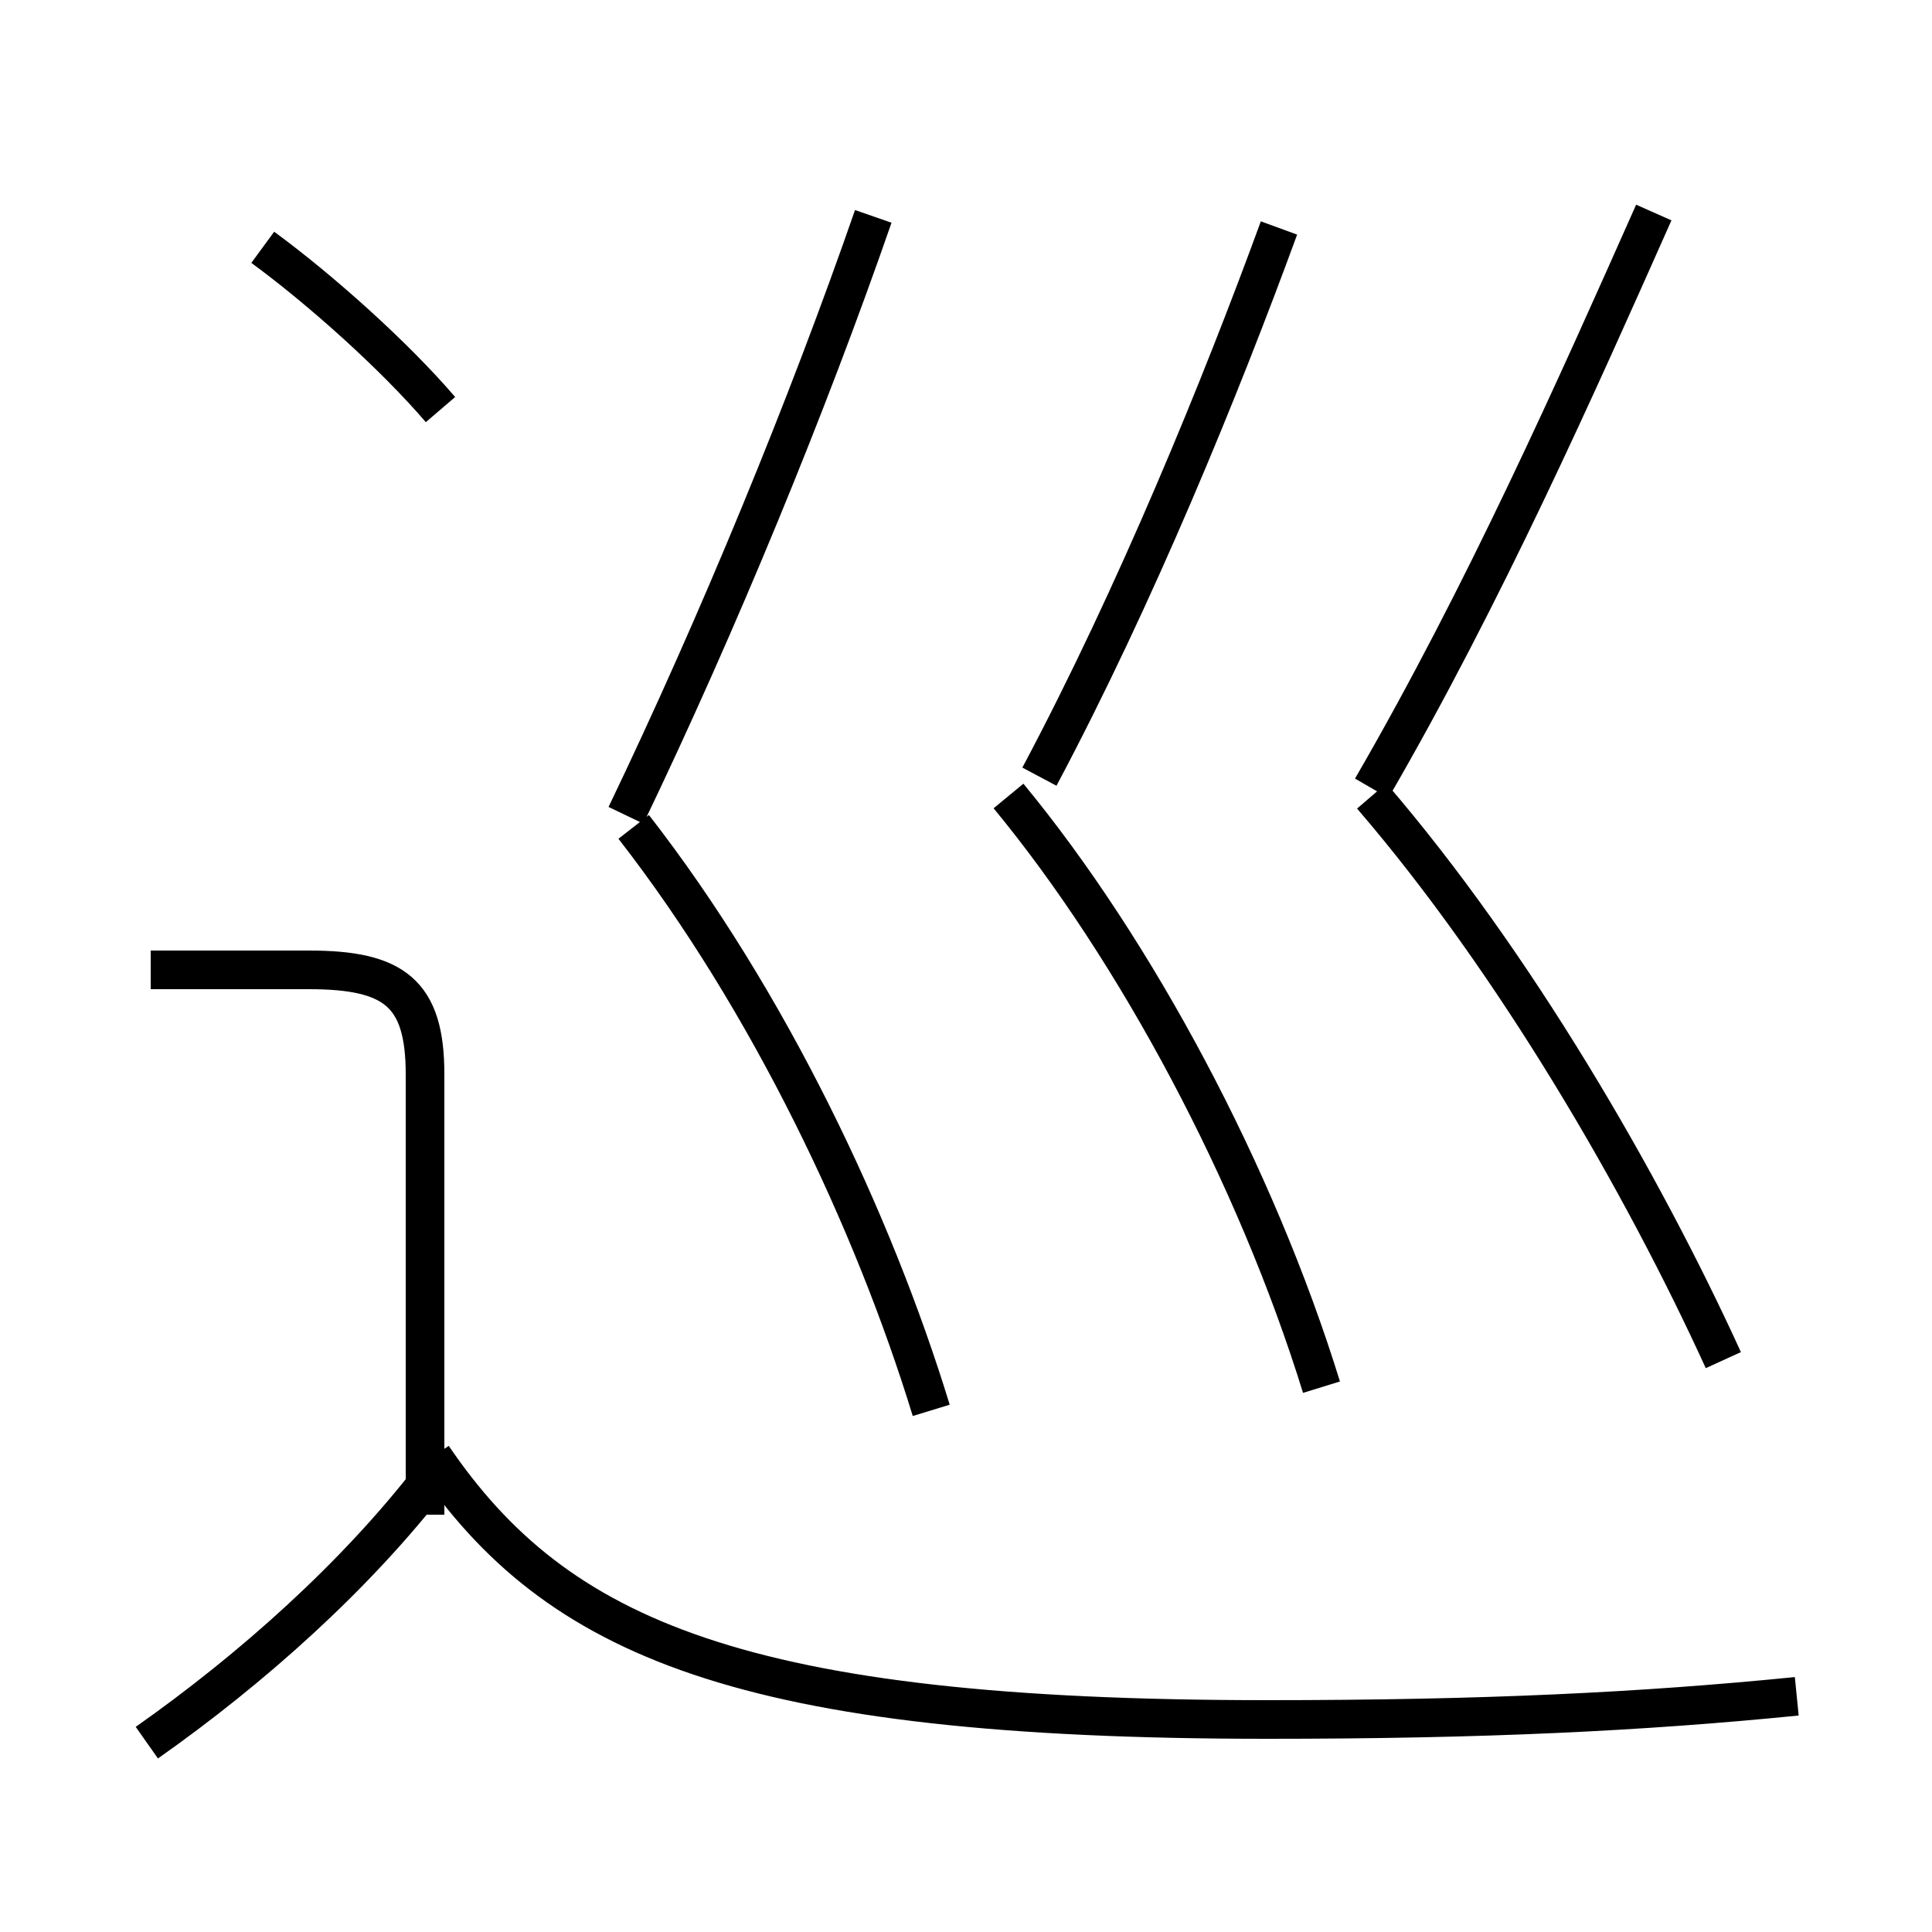 <?xml version='1.0' encoding='utf8'?>
<svg viewBox="0.0 -6.0 50.0 50.0" version="1.1" xmlns="http://www.w3.org/2000/svg">
<rect x="0.0" y="-6.0" width="50.0" height="50.0" fill="#808080" stroke="none"/>
<rect x="-1000" y="-1000" width="2000" height="2000" stroke="white" fill="white"/>
<g style="fill:white;stroke:#000000;  stroke-width:1">
<path d="M 46.5 -0.1 C 42.5 0.3 38.4 0.5 32.8 0.5 C 19.2 0.5 14.4 -1.6 11.2 -6.3 M 3.8 1.1 C 6.5 -0.8 9.2 -3.2 11.2 -5.8 M 11.0 -4.8 L 11.0 -16.2 C 11.0 -18.3 10.2 -18.9 8.0 -18.9 L 3.9 -18.9 M 24.1 -7.5 C 22.6 -12.4 19.9 -18.1 16.4 -22.6 M 11.4 -33.4 C 10.2 -34.8 8.3 -36.5 6.8 -37.6 M 34.2 -8.1 C 32.5 -13.6 29.4 -19.4 26.1 -23.4 M 16.2 -22.9 C 18.6 -27.9 20.9 -33.5 22.6 -38.4 M 44.6 -8.8 C 42.5 -13.4 39.2 -19.1 35.5 -23.4 M 26.9 -23.9 C 29.4 -28.6 31.6 -34.0 33.1 -38.1 M 35.5 -23.6 C 38.4 -28.6 40.8 -34.0 42.8 -38.5" transform="translate(0.0, 38.0)" />
</g>
</svg>